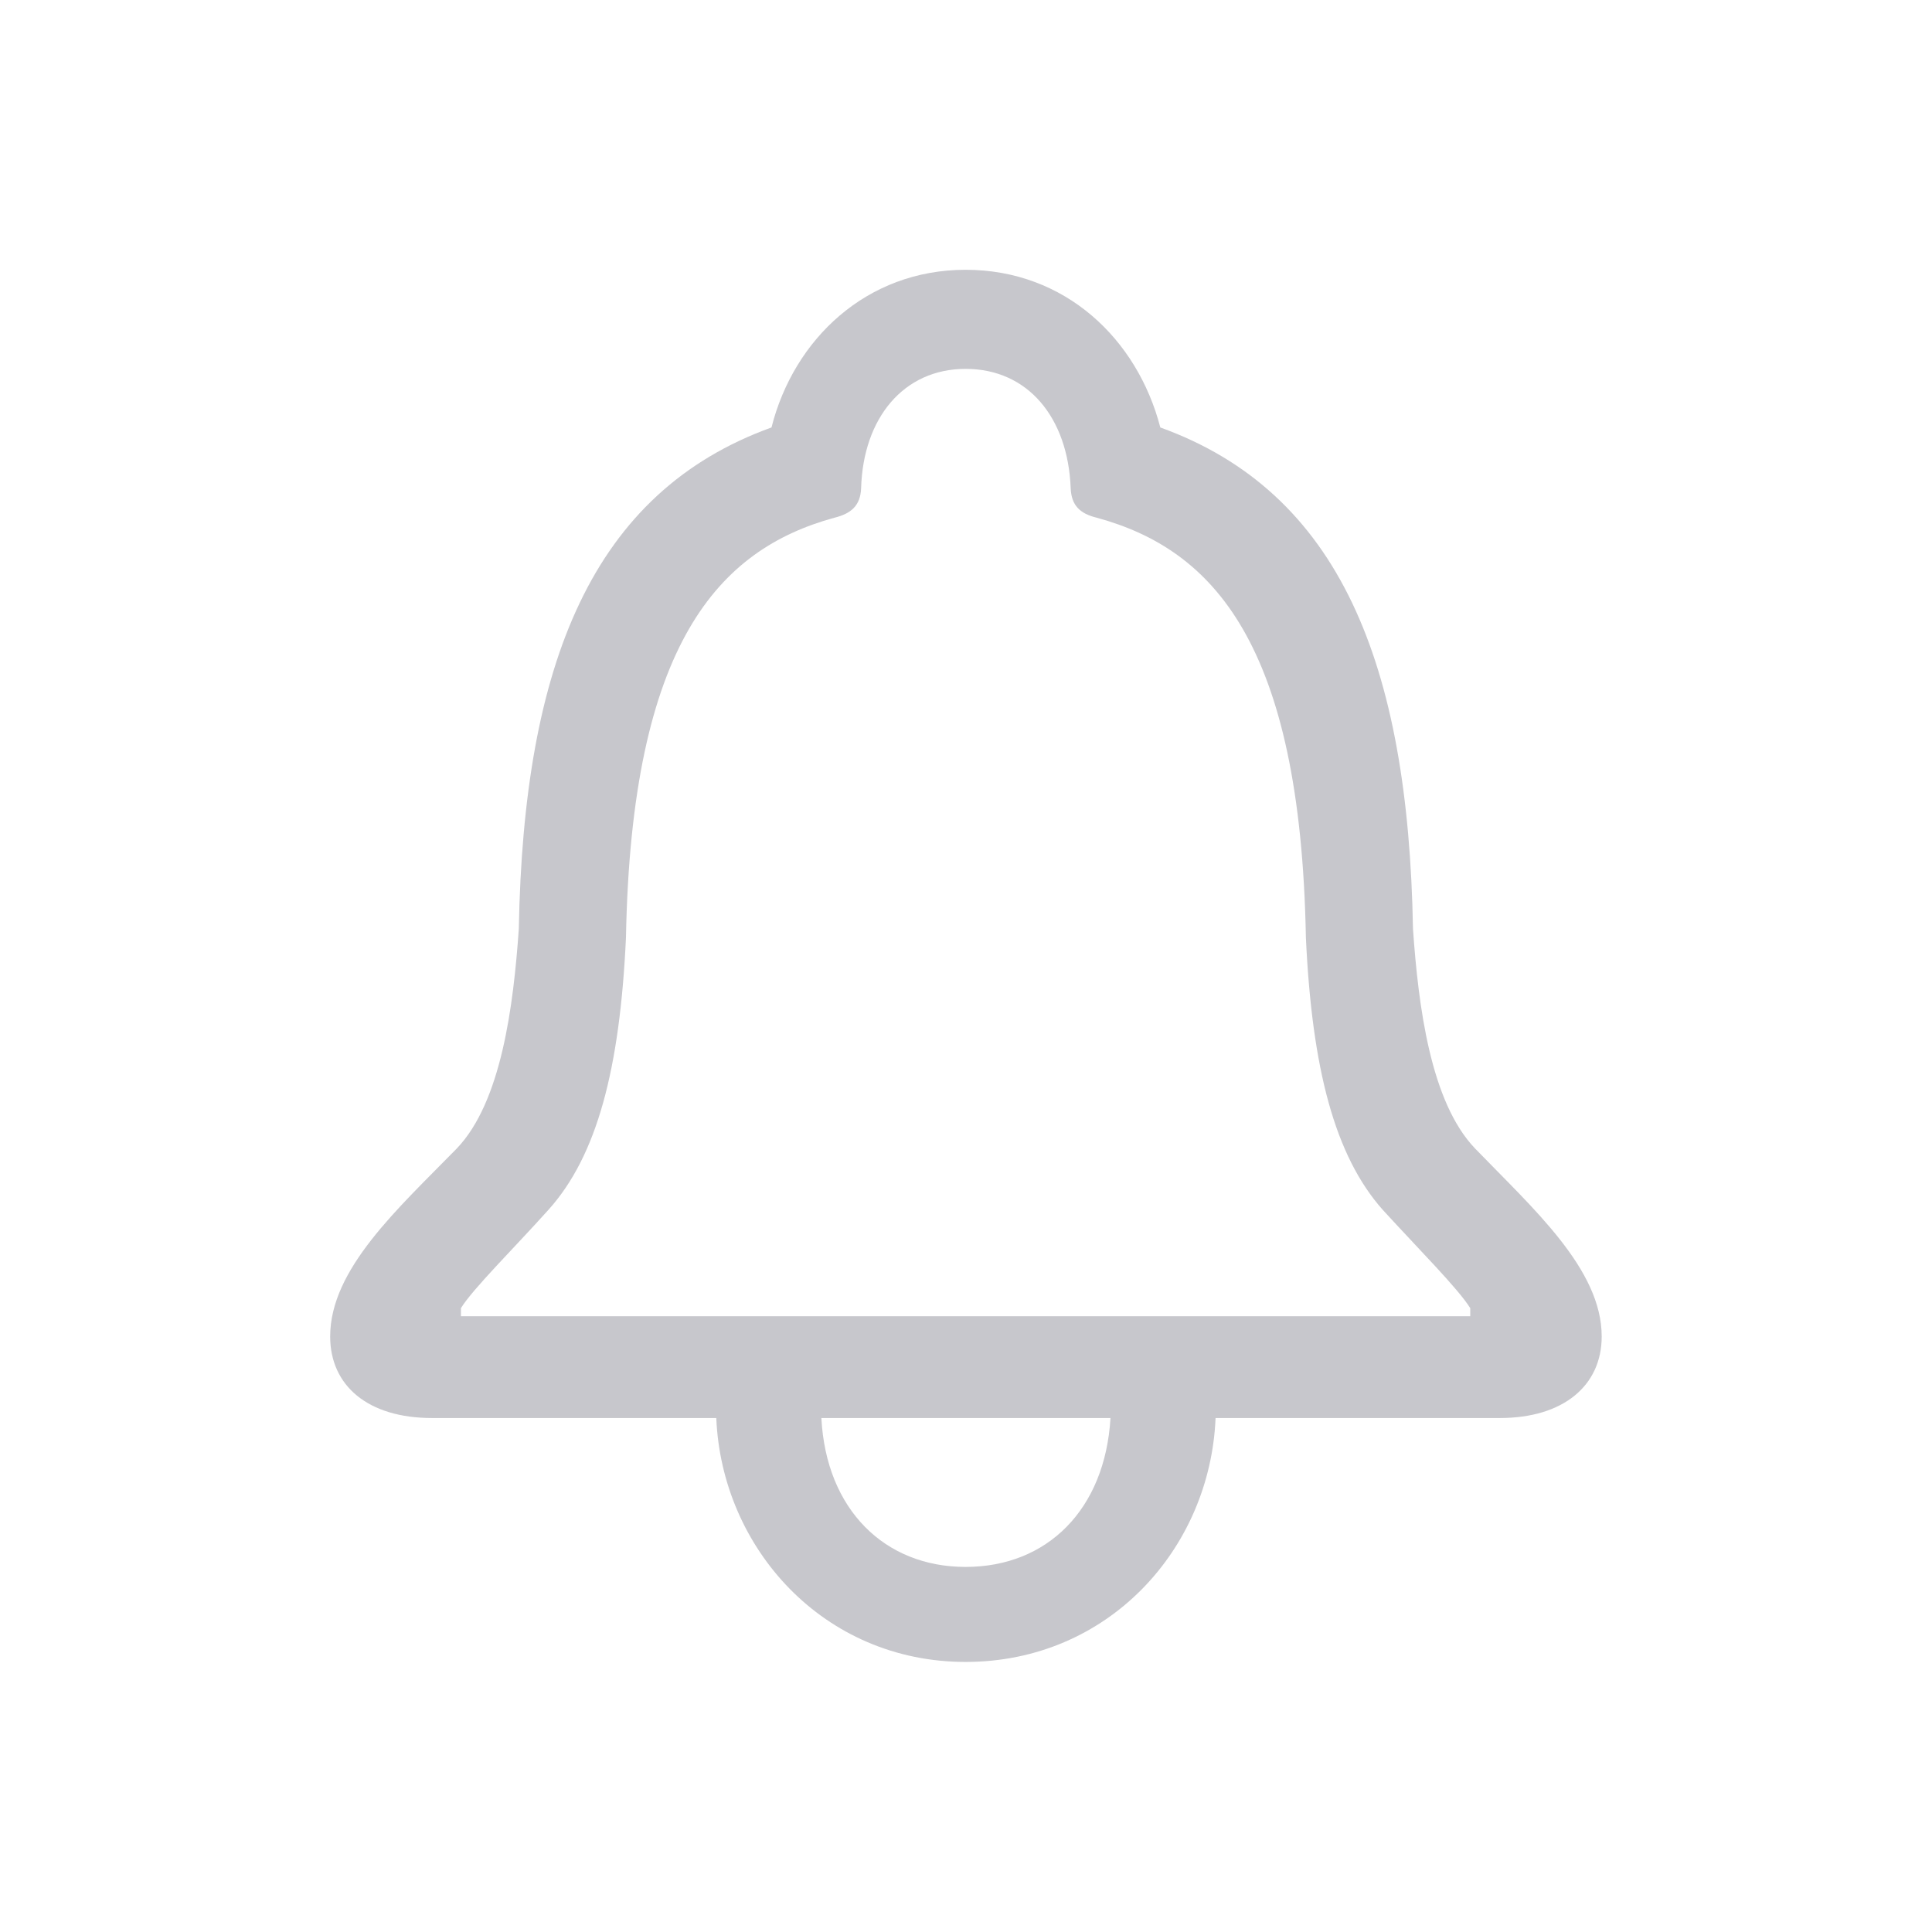 <svg width="28" height="28" viewBox="0 0 28 28" fill="none" xmlns="http://www.w3.org/2000/svg">
<path d="M4.785 19.369C4.785 20.082 5.332 20.551 6.26 20.551H10.381C10.459 22.435 11.933 24.086 13.994 24.086C16.064 24.086 17.539 22.445 17.617 20.551H21.738C22.656 20.551 23.213 20.082 23.213 19.369C23.213 18.392 22.217 17.514 21.377 16.644C20.732 15.97 20.556 14.584 20.478 13.461C20.41 9.613 19.414 7.133 16.816 6.195C16.484 4.916 15.439 3.91 13.994 3.91C12.558 3.91 11.504 4.916 11.181 6.195C8.584 7.133 7.588 9.613 7.519 13.461C7.441 14.584 7.265 15.97 6.621 16.644C5.771 17.514 4.785 18.392 4.785 19.369ZM6.68 19.076V18.959C6.855 18.676 7.441 18.099 7.949 17.533C8.652 16.752 8.984 15.492 9.072 13.588C9.15 9.32 10.42 7.963 12.09 7.504C12.334 7.445 12.471 7.328 12.48 7.074C12.51 6.058 13.096 5.346 13.994 5.346C14.902 5.346 15.478 6.058 15.517 7.074C15.527 7.328 15.654 7.445 15.898 7.504C17.578 7.963 18.848 9.32 18.926 13.588C19.014 15.492 19.346 16.752 20.039 17.533C20.556 18.099 21.133 18.676 21.308 18.959V19.076H6.68ZM11.904 20.551H16.094C16.015 21.879 15.176 22.709 13.994 22.709C12.822 22.709 11.973 21.879 11.904 20.551Z" fill="#C7C7CC"/>
</svg>

